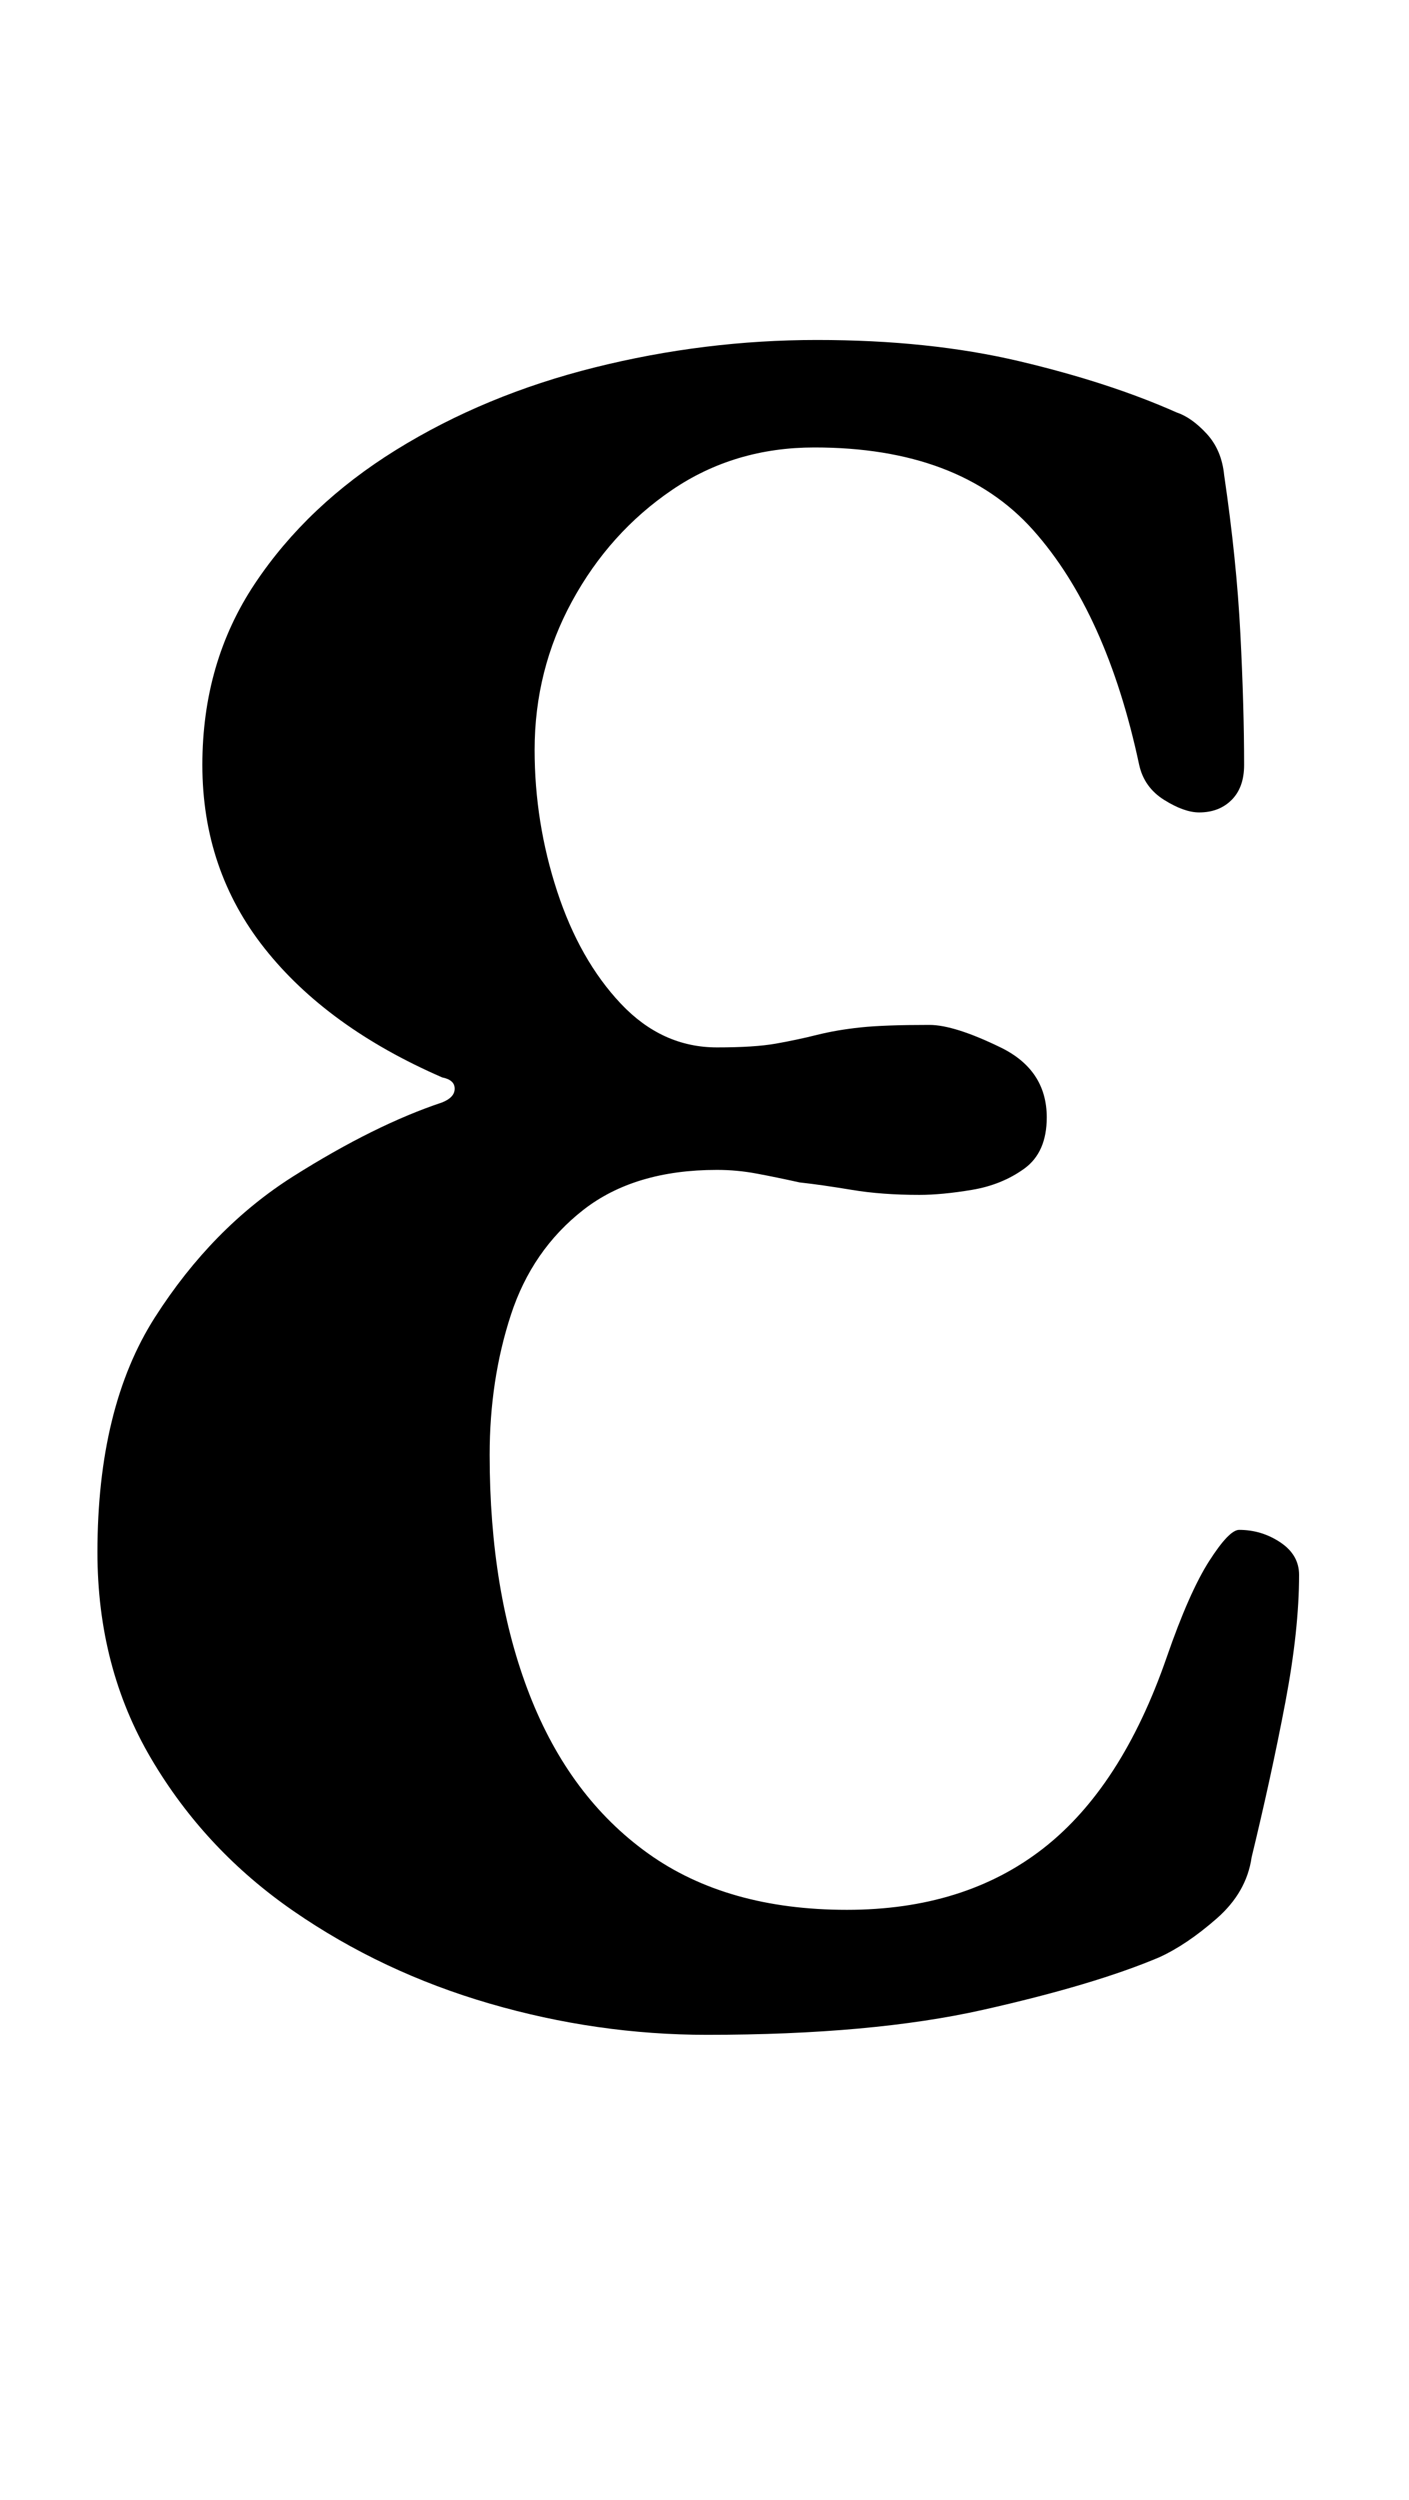 <?xml version="1.0" standalone="no"?>
<!DOCTYPE svg PUBLIC "-//W3C//DTD SVG 1.1//EN" "http://www.w3.org/Graphics/SVG/1.1/DTD/svg11.dtd" >
<svg xmlns="http://www.w3.org/2000/svg" xmlns:xlink="http://www.w3.org/1999/xlink" version="1.1" viewBox="-10 0 564 1000">
  <g transform="matrix(1 0 0 -1 0 800)">
   <path fill="currentColor"
d="M273 -14q-44 0 -87 12.5t-78.5 37t-57 61t-21.5 82.5q0 58 23 94t55.5 56.5t59.5 29.5q5 2 5 5.5t-5 4.5q-46 20 -71 51.5t-25 73.5q0 41 21 72.5t56.5 53.5t79.5 33t89 11t81 -8.5t63 -20.5q6 -2 12 -8.5t7 -16.5q5 -34 6.5 -63.5t1.5 -52.5q0 -9 -5 -14t-13 -5
q-6 0 -14 5t-10 14q-13 61 -42.5 94t-87.5 33q-32 0 -57 -17t-40 -44.5t-15 -59.5q0 -29 9 -56.5t25.5 -45t38.5 -17.5q15 0 23.5 1.5t16.5 3.5t17.5 3t27.5 1q10 0 28.5 -9t18.5 -28q0 -14 -9 -20.5t-21 -8.5t-21 -2q-15 0 -27 2t-21 3q-9 2 -17 3.5t-16 1.5
q-33 0 -53.5 -16t-29 -42t-8.5 -56q0 -55 16 -96t47.5 -63.5t79.5 -22.5q47 0 78.5 24.5t49.5 76.5q9 26 17 38.5t12 12.5q9 0 16.5 -5t7.5 -13q0 -22 -5.5 -51t-13.5 -62q-2 -14 -14 -24.5t-23 -15.5q-26 -11 -70.5 -21t-110.5 -10z" />
  </g>

</svg>
